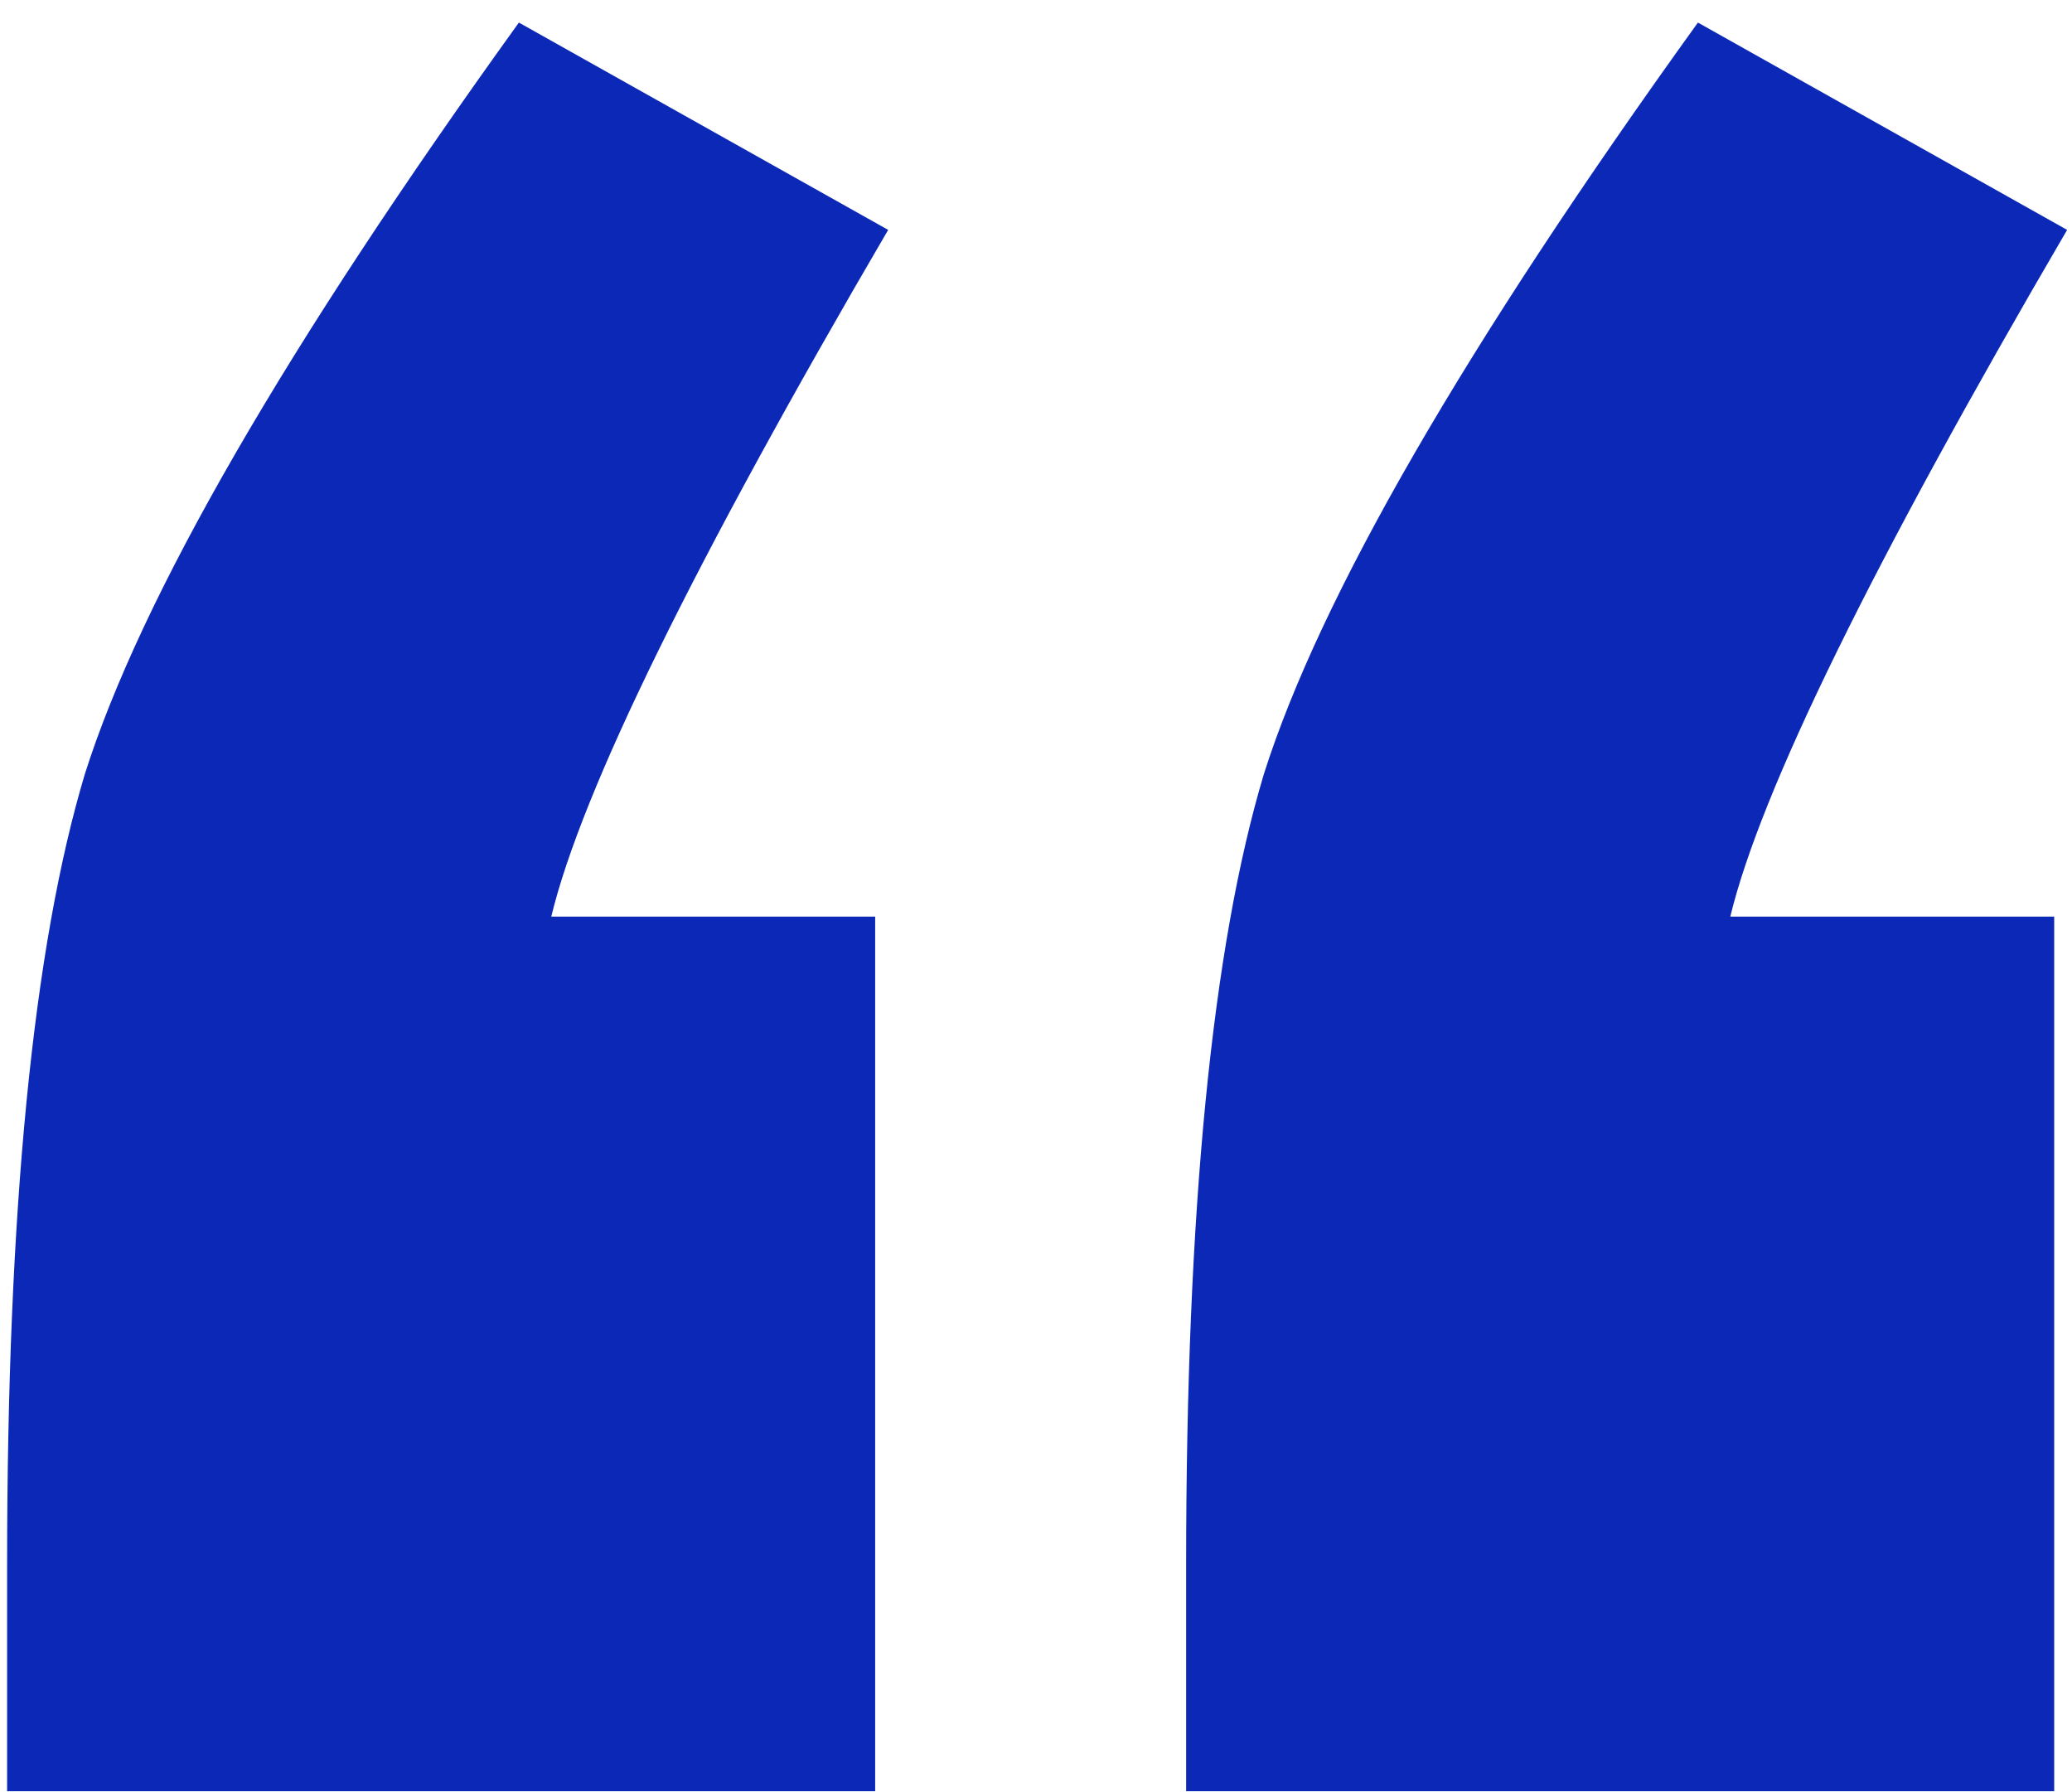 <svg width="37" height="32" viewBox="0 0 37 32" fill="none" xmlns="http://www.w3.org/2000/svg">
<path id="Vector" d="M15.628 16.367V31.984H0.127V27.935C0.127 21.611 0.59 16.907 1.515 13.822C2.518 10.66 5.101 6.187 9.266 0.403L15.86 4.105C12.389 10.043 10.384 14.131 9.844 16.367H15.628ZM36.682 16.367V31.984H21.181V27.935C21.181 21.611 21.644 16.907 22.569 13.822C23.572 10.66 26.155 6.187 30.32 0.403L36.913 4.105C33.443 10.043 31.438 14.131 30.898 16.367H36.682Z" fill="#0B28B7"/>
</svg>
